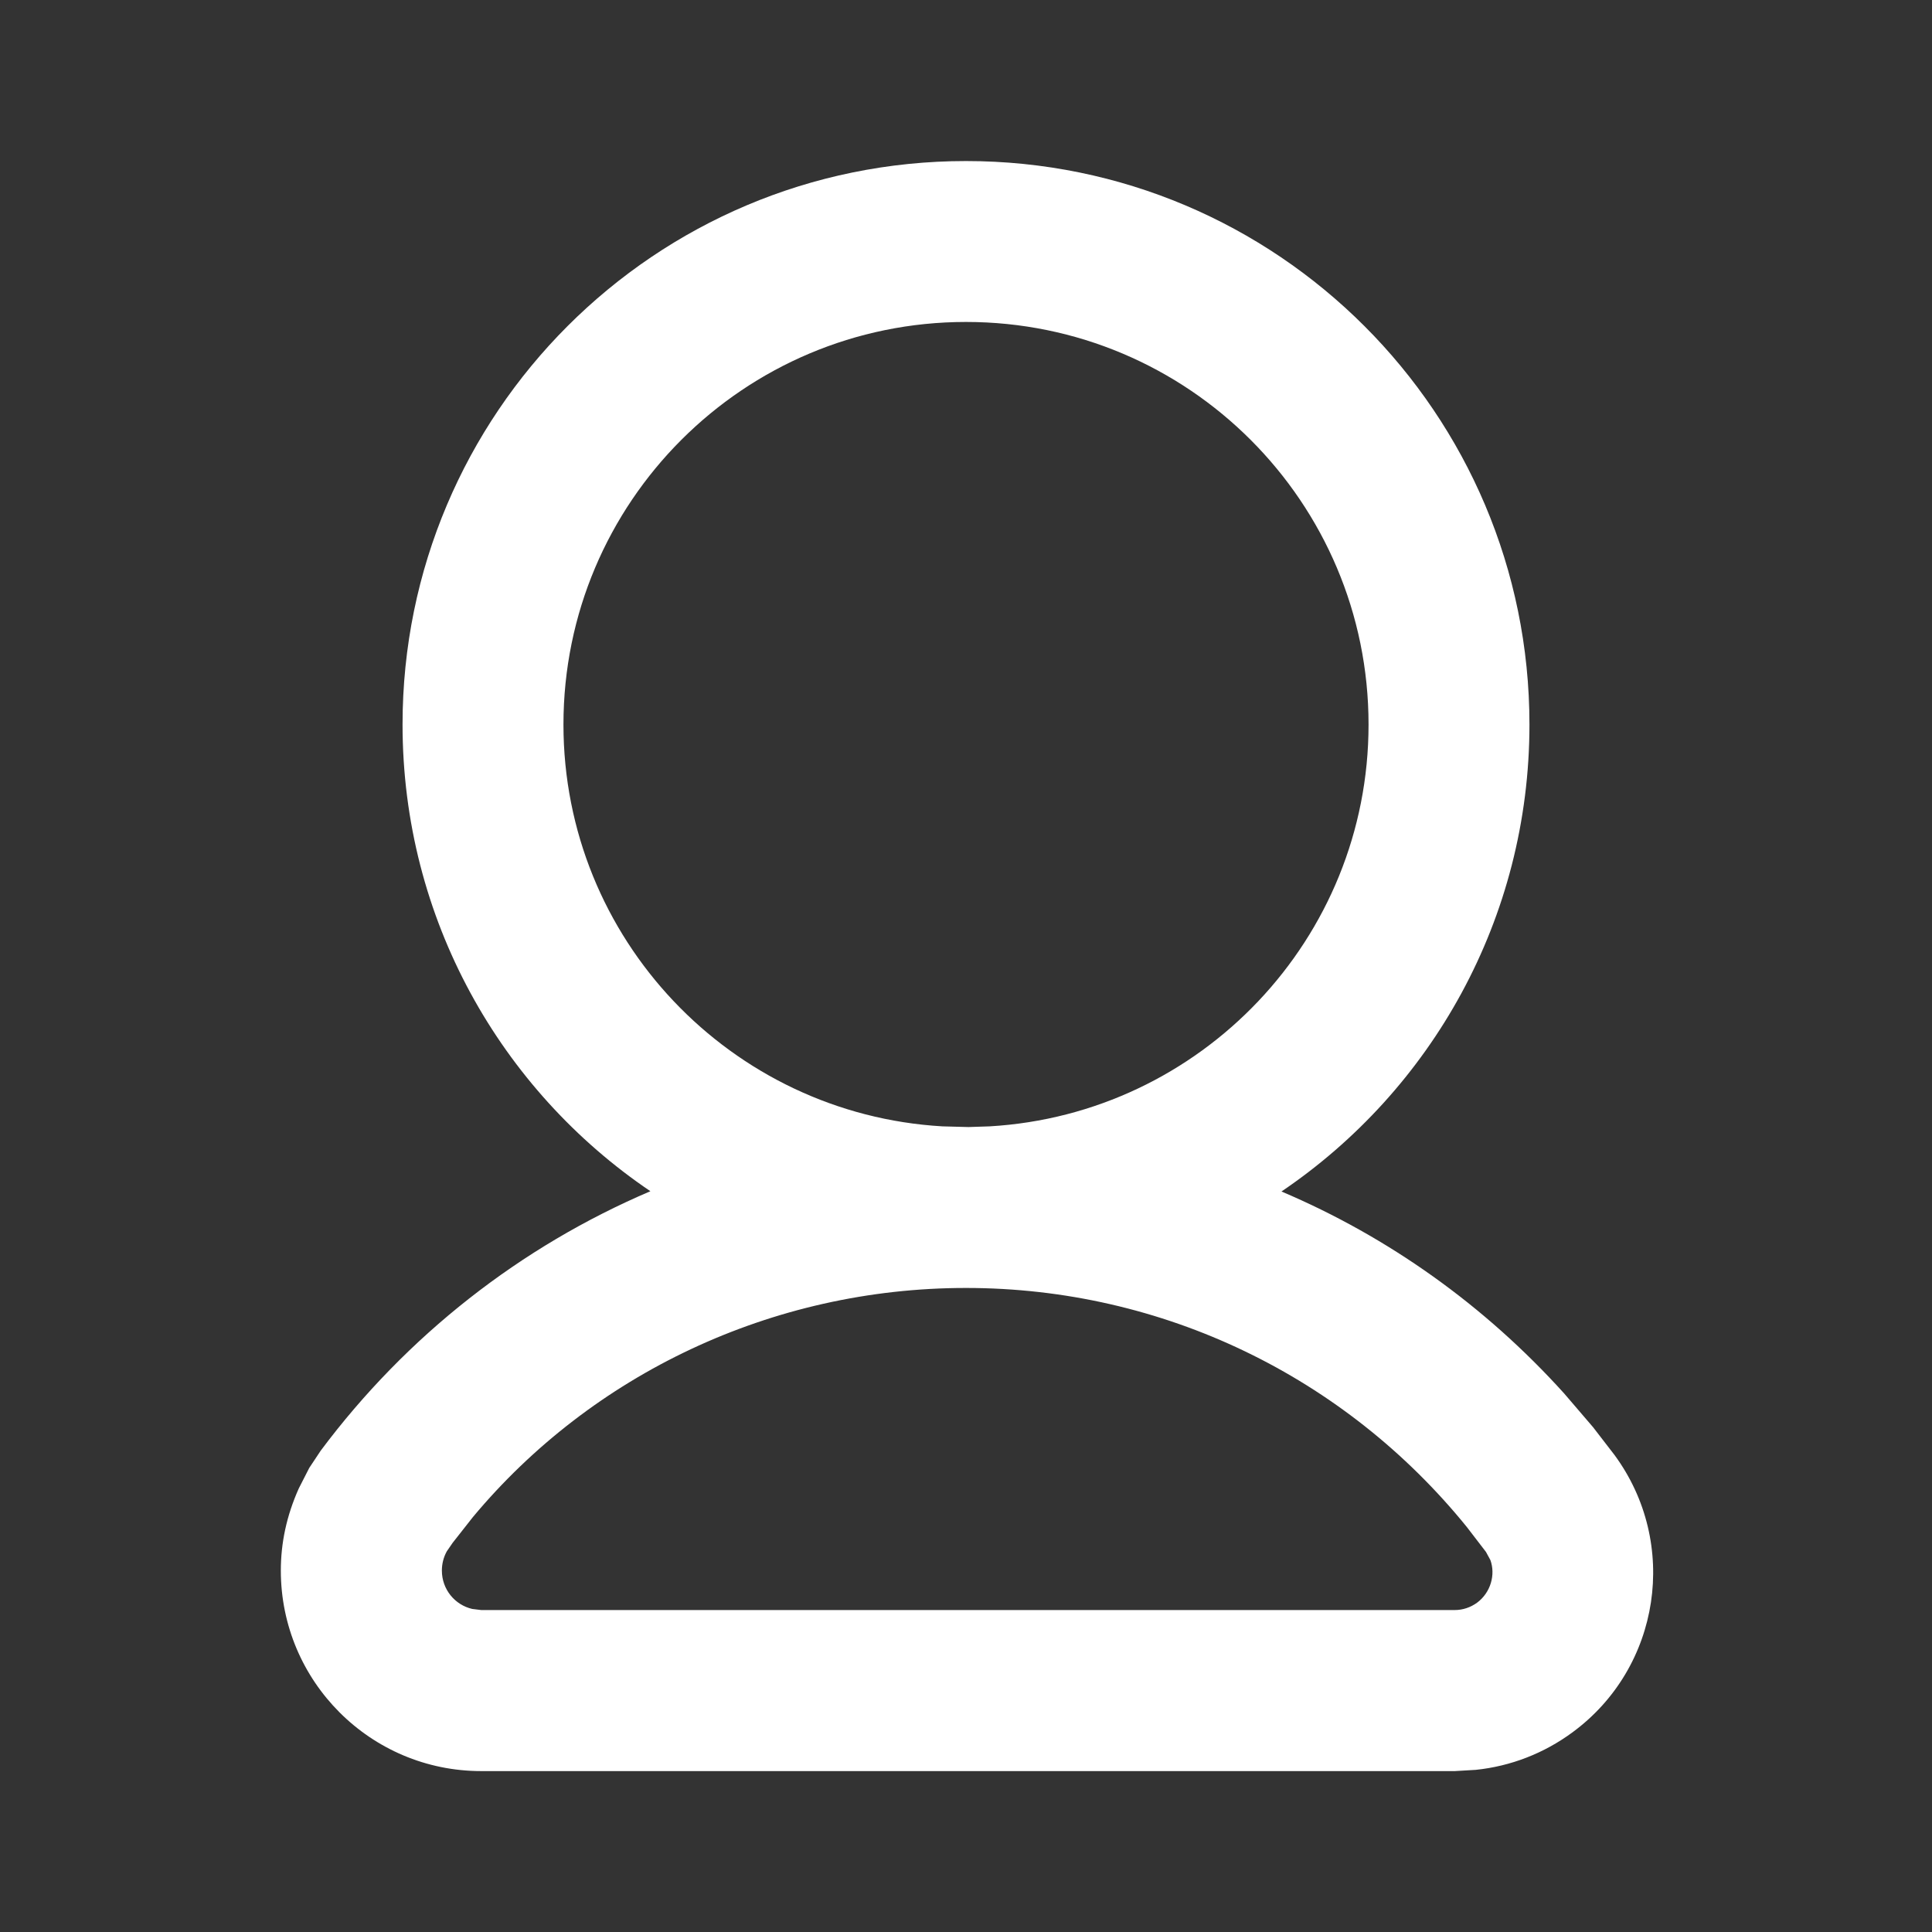 <?xml version="1.0" encoding="UTF-8"?>
<svg width="14px" height="14px" viewBox="0 0 14 14" version="1.1" xmlns="http://www.w3.org/2000/svg" xmlns:xlink="http://www.w3.org/1999/xlink">
    <rect x="0" y="0" width="14" height="14" fill="#333333" stroke="none"/>
    <title>icon_观看人数</title>
    <g id="icon_观看人数" stroke="none" stroke-width="1" fill="none" fill-rule="evenodd">
        <path d="M7,1.167 C9.255,1.167 11.083,2.995 11.083,5.25 C11.083,6.658 10.371,7.9 9.286,8.634 C10.061,8.963 10.759,9.46 11.334,10.097 L11.544,10.342 L11.699,10.543 C12.17,11.183 12.034,12.083 11.395,12.553 C11.189,12.705 10.947,12.799 10.694,12.825 L10.542,12.834 L3.487,12.834 C2.685,12.834 2.035,12.183 2.035,11.381 C2.035,11.182 2.076,10.985 2.165,10.786 L2.241,10.637 L2.324,10.512 C2.947,9.678 3.773,9.033 4.713,8.632 C3.629,7.899 2.917,6.658 2.917,5.25 C2.917,2.995 4.745,1.167 7,1.167 Z M7,9.333 C5.591,9.333 4.288,9.961 3.427,10.993 L3.28,11.18 L3.238,11.241 C3.214,11.284 3.202,11.332 3.202,11.381 C3.202,11.517 3.296,11.63 3.422,11.659 L3.487,11.667 L10.542,11.667 C10.6,11.667 10.656,11.648 10.703,11.614 C10.803,11.54 10.838,11.41 10.8,11.305 L10.768,11.246 L10.629,11.065 C9.747,9.977 8.427,9.333 7,9.333 Z M7.018,8.167 L7.171,8.162 C8.702,8.073 9.917,6.803 9.917,5.25 C9.917,3.639 8.611,2.333 7,2.333 C5.389,2.333 4.083,3.639 4.083,5.25 C4.083,6.803 5.298,8.073 6.829,8.162 L7.018,8.167 Z" id="形状" fill="#FFFFFF" fill-rule="nonzero"></path>
    </g>
</svg>